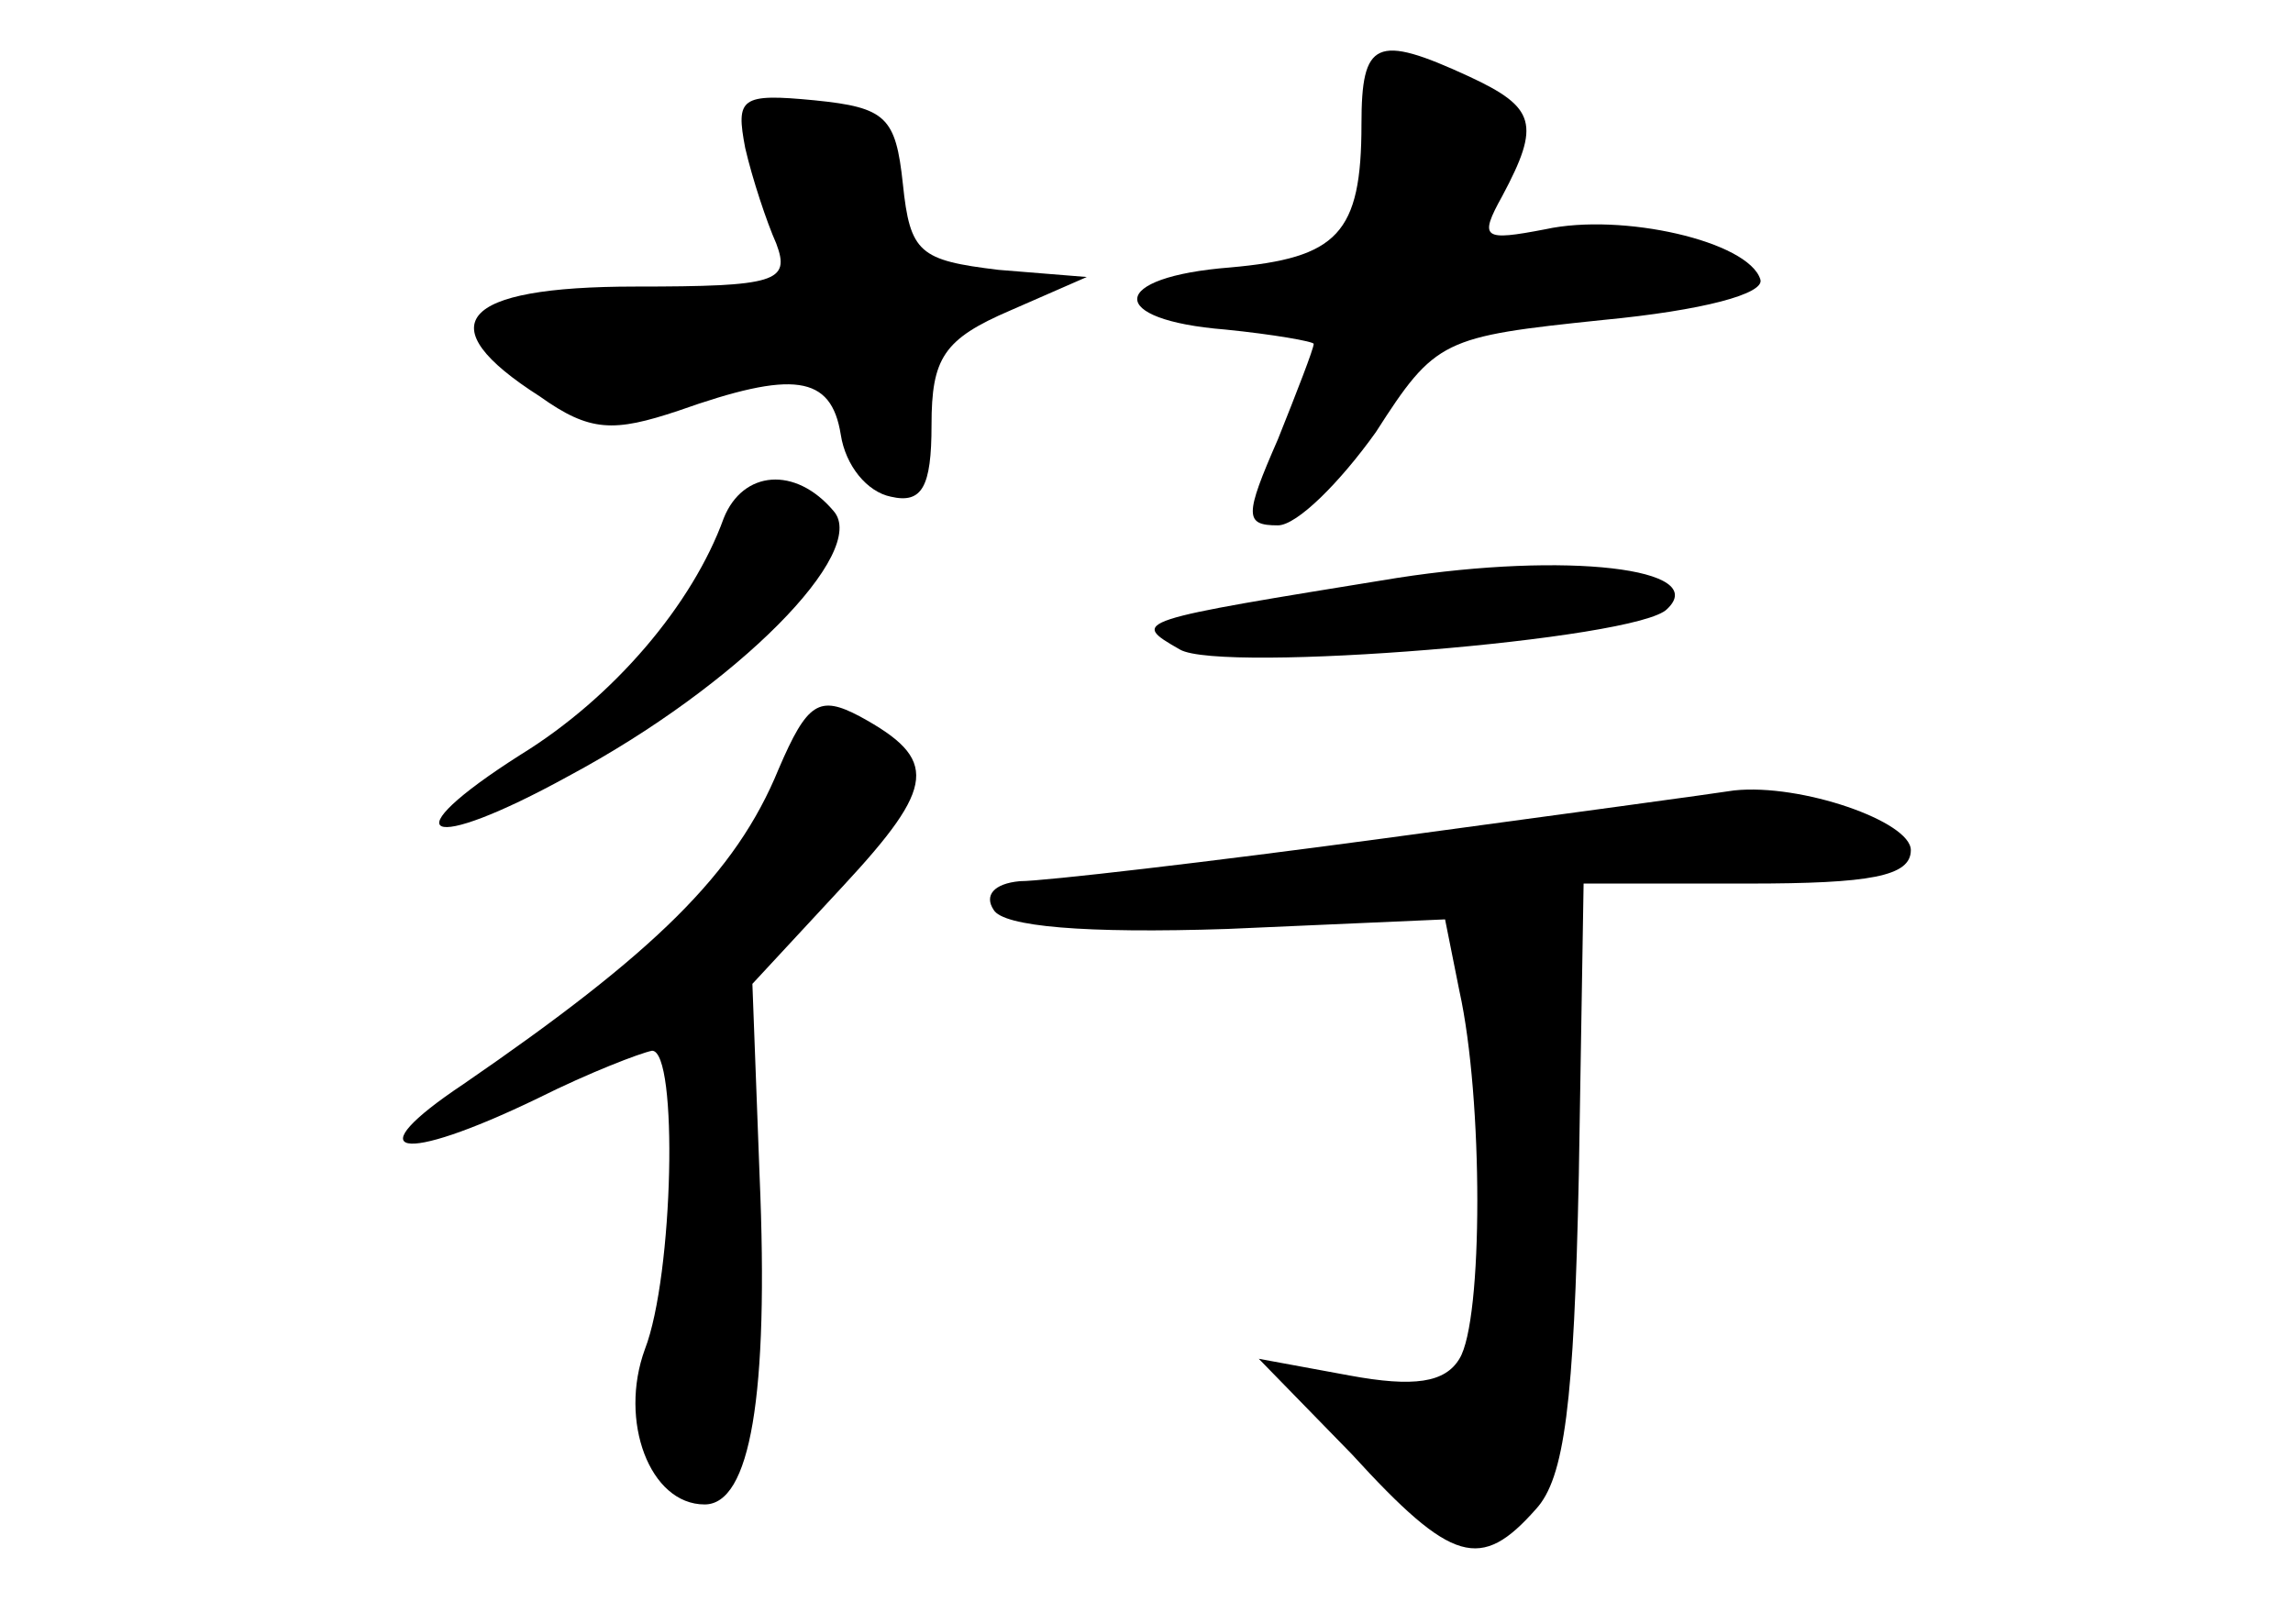 <?xml version="1.0" standalone="no"?>
<!DOCTYPE svg PUBLIC "-//W3C//DTD SVG 20010904//EN"
 "http://www.w3.org/TR/2001/REC-SVG-20010904/DTD/svg10.dtd">
<svg version="1.0" xmlns="http://www.w3.org/2000/svg"
 width="96pt" height="68pt" viewBox="0 0 96 68"
 preserveAspectRatio="xMidYMid meet">
<g transform="translate(0,68) scale(0.1,-0.1)"
fill="#000000" stroke="none">
<path d="M570 628 c0 -46 -10 -56 -55 -60 -51 -4 -52 -22 -2 -26 20 -2 37 -5
37 -6 0 -2 -7 -20 -15 -40 -14 -32 -14 -36 0 -36 8 0 26 18 41 39 25 39 28 40
95 47 42 4 68 11 66 17 -5 16 -58 28 -90 21 -26 -5 -28 -4 -18 14 16 30 14 37
-14 50 -39 18 -45 15 -45 -20z"/>
<path d="M312 618 c3 -13 9 -31 13 -40 6 -16 0 -18 -59 -18 -74 0 -87 -16 -40
-46 21 -15 31 -15 58 -6 48 17 64 15 68 -10 2 -13 11 -24 21 -26 13 -3 17 4
17 30 0 28 5 36 33 48 l32 14 -37 3 c-33 4 -37 7 -40 36 -3 28 -7 32 -37 35
-31 3 -33 1 -29 -20z"/>
<path d="M303 463 c-13 -36 -46 -75 -85 -99 -55 -35 -40 -42 20 -9 71 38 126
94 111 111 -16 19 -38 17 -46 -3z"/>
<path d="M585 438 c-111 -18 -112 -18 -91 -30 17 -10 192 4 204 17 18 17 -42
24 -113 13z"/>
<path d="M326 358 c-18 -44 -52 -77 -132 -132 -45 -30 -27 -34 31 -6 22 11 43
19 48 20 11 0 9 -94 -3 -125 -11 -30 2 -65 25 -65 19 0 27 45 23 138 l-3 80
38 41 c39 42 40 53 7 71 -17 9 -22 6 -34 -22z"/>
<path d="M580 329 c-74 -10 -143 -18 -153 -18 -11 -1 -15 -6 -11 -12 4 -7 38
-10 98 -8 l91 4 6 -30 c10 -45 10 -138 0 -154 -6 -10 -19 -12 -46 -7 l-38 7
39 -40 c42 -46 54 -49 77 -23 12 13 16 44 18 140 l2 122 69 0 c51 0 68 3 68
14 0 12 -46 28 -74 25 -6 -1 -72 -10 -146 -20z"/>
</g>
</svg>
